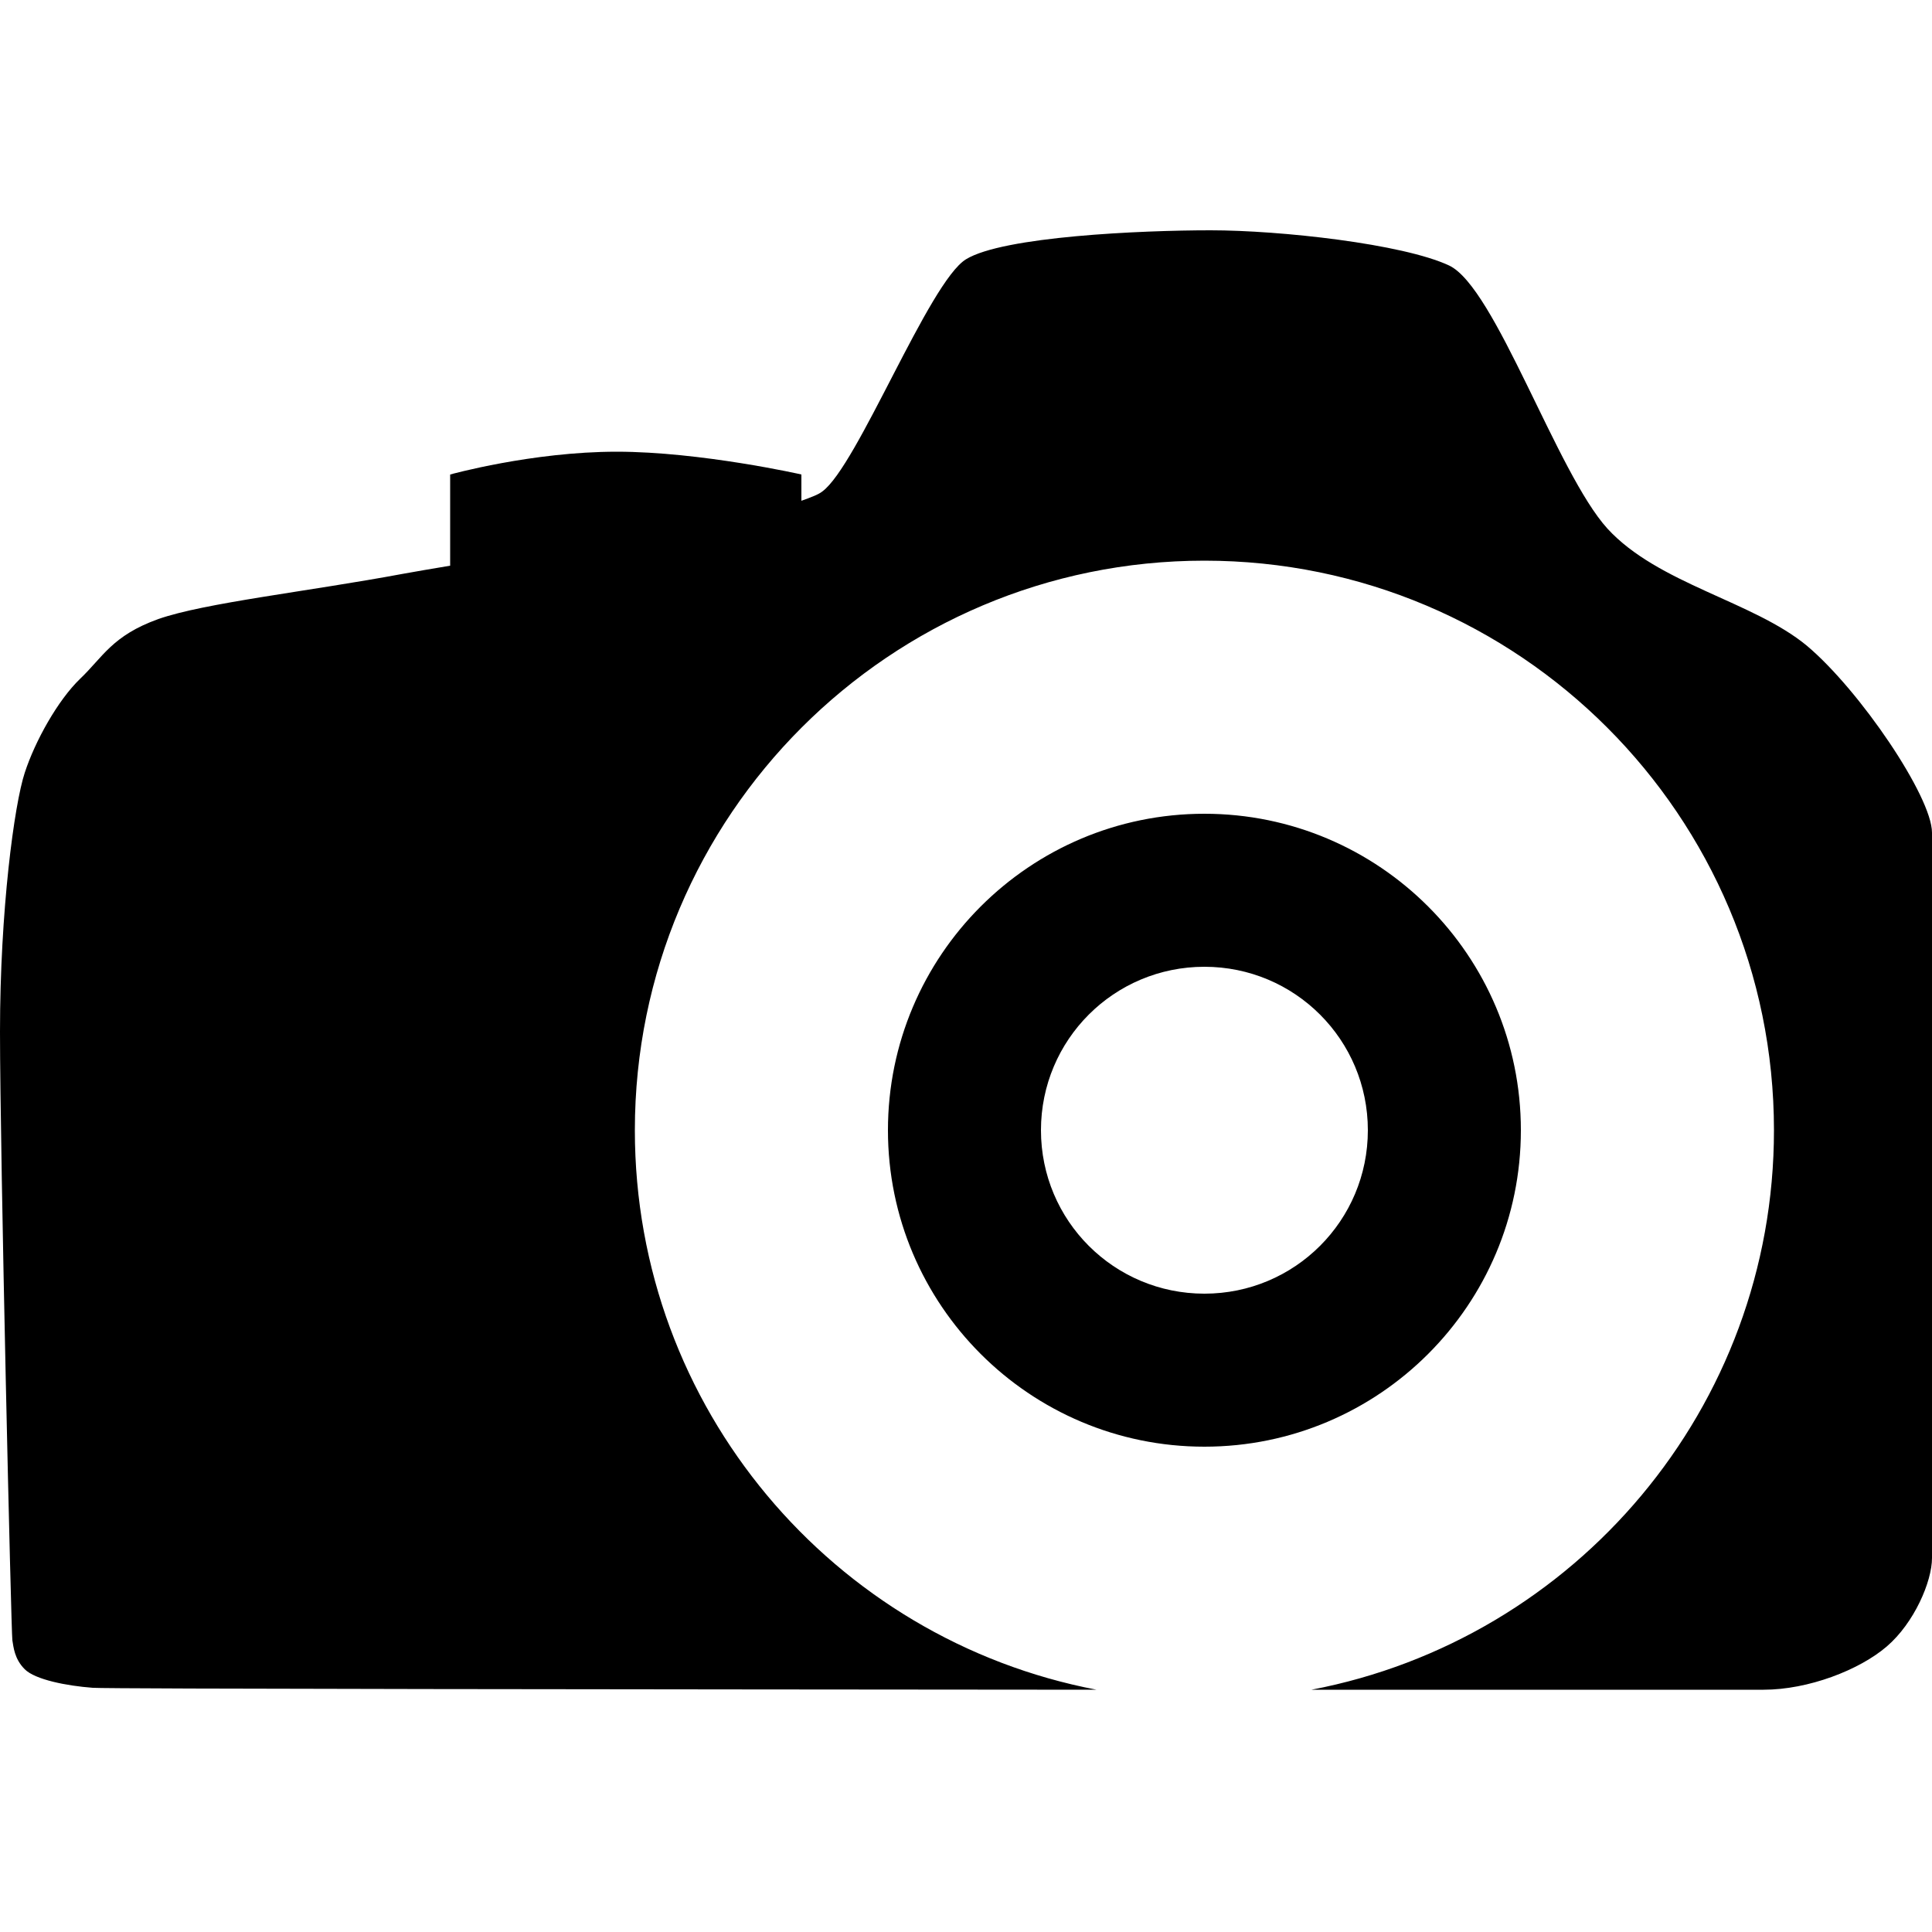 <svg version="1.1" xmlns="http://www.w3.org/2000/svg" x="0" y="0" viewBox="0 0 500 500" xml:space="preserve"><path d="M311.7 210.6c-45.2 0-81.9 36.7-81.9 81.9s36.7 81.9 81.9 81.9 81.9-36.7 81.9-81.9-36.7-81.9-81.9-81.9zm0 124.2c-23.4 0-42.3-18.9-42.3-42.3s18.9-42.3 42.3-42.3 42.3 18.9 42.3 42.3-18.9 42.3-42.3 42.3zm155.9-167.7c-13.9-11.5-38.5-16-51.6-30.3-13.1-14.4-29-62.5-41-68.1s-43.6-9.1-61.7-9.1-53.7 1.6-63.3 7.5c-9.6 5.9-28.1 53.5-37.2 60.1-1 .8-2.9 1.5-5.4 2.4v-6.8c.1 0-26.1-5.9-47.8-5.9-21.9 0-43.1 5.9-43.1 5.9v23.6c-4.8.8-8.9 1.5-12.2 2.1C79.6 153.1 53 156 41 160.2c-12 4.3-14.4 9.9-20.3 15.5-5.7 5.5-11.6 16-14.3 24.3-2.7 8.2-6.4 35.6-6.4 67s2.9 155.8 3.2 157.5.5 4.8 3.2 7.5 10.9 4.3 17.6 4.8c3.8.3 141 .4 259.8.5-68.1-13-119.5-72.9-119.5-144.8 0-81.4 66-147.4 147.4-147.4s147.4 66 147.4 147.4c0 71.9-51.5 131.8-119.7 144.8h117c11.6 0 24.8-5.1 31.9-11.2s11.7-16.8 11.7-22.9V215.5c0-9.3-18.7-36.9-32.4-48.4z"/></svg>